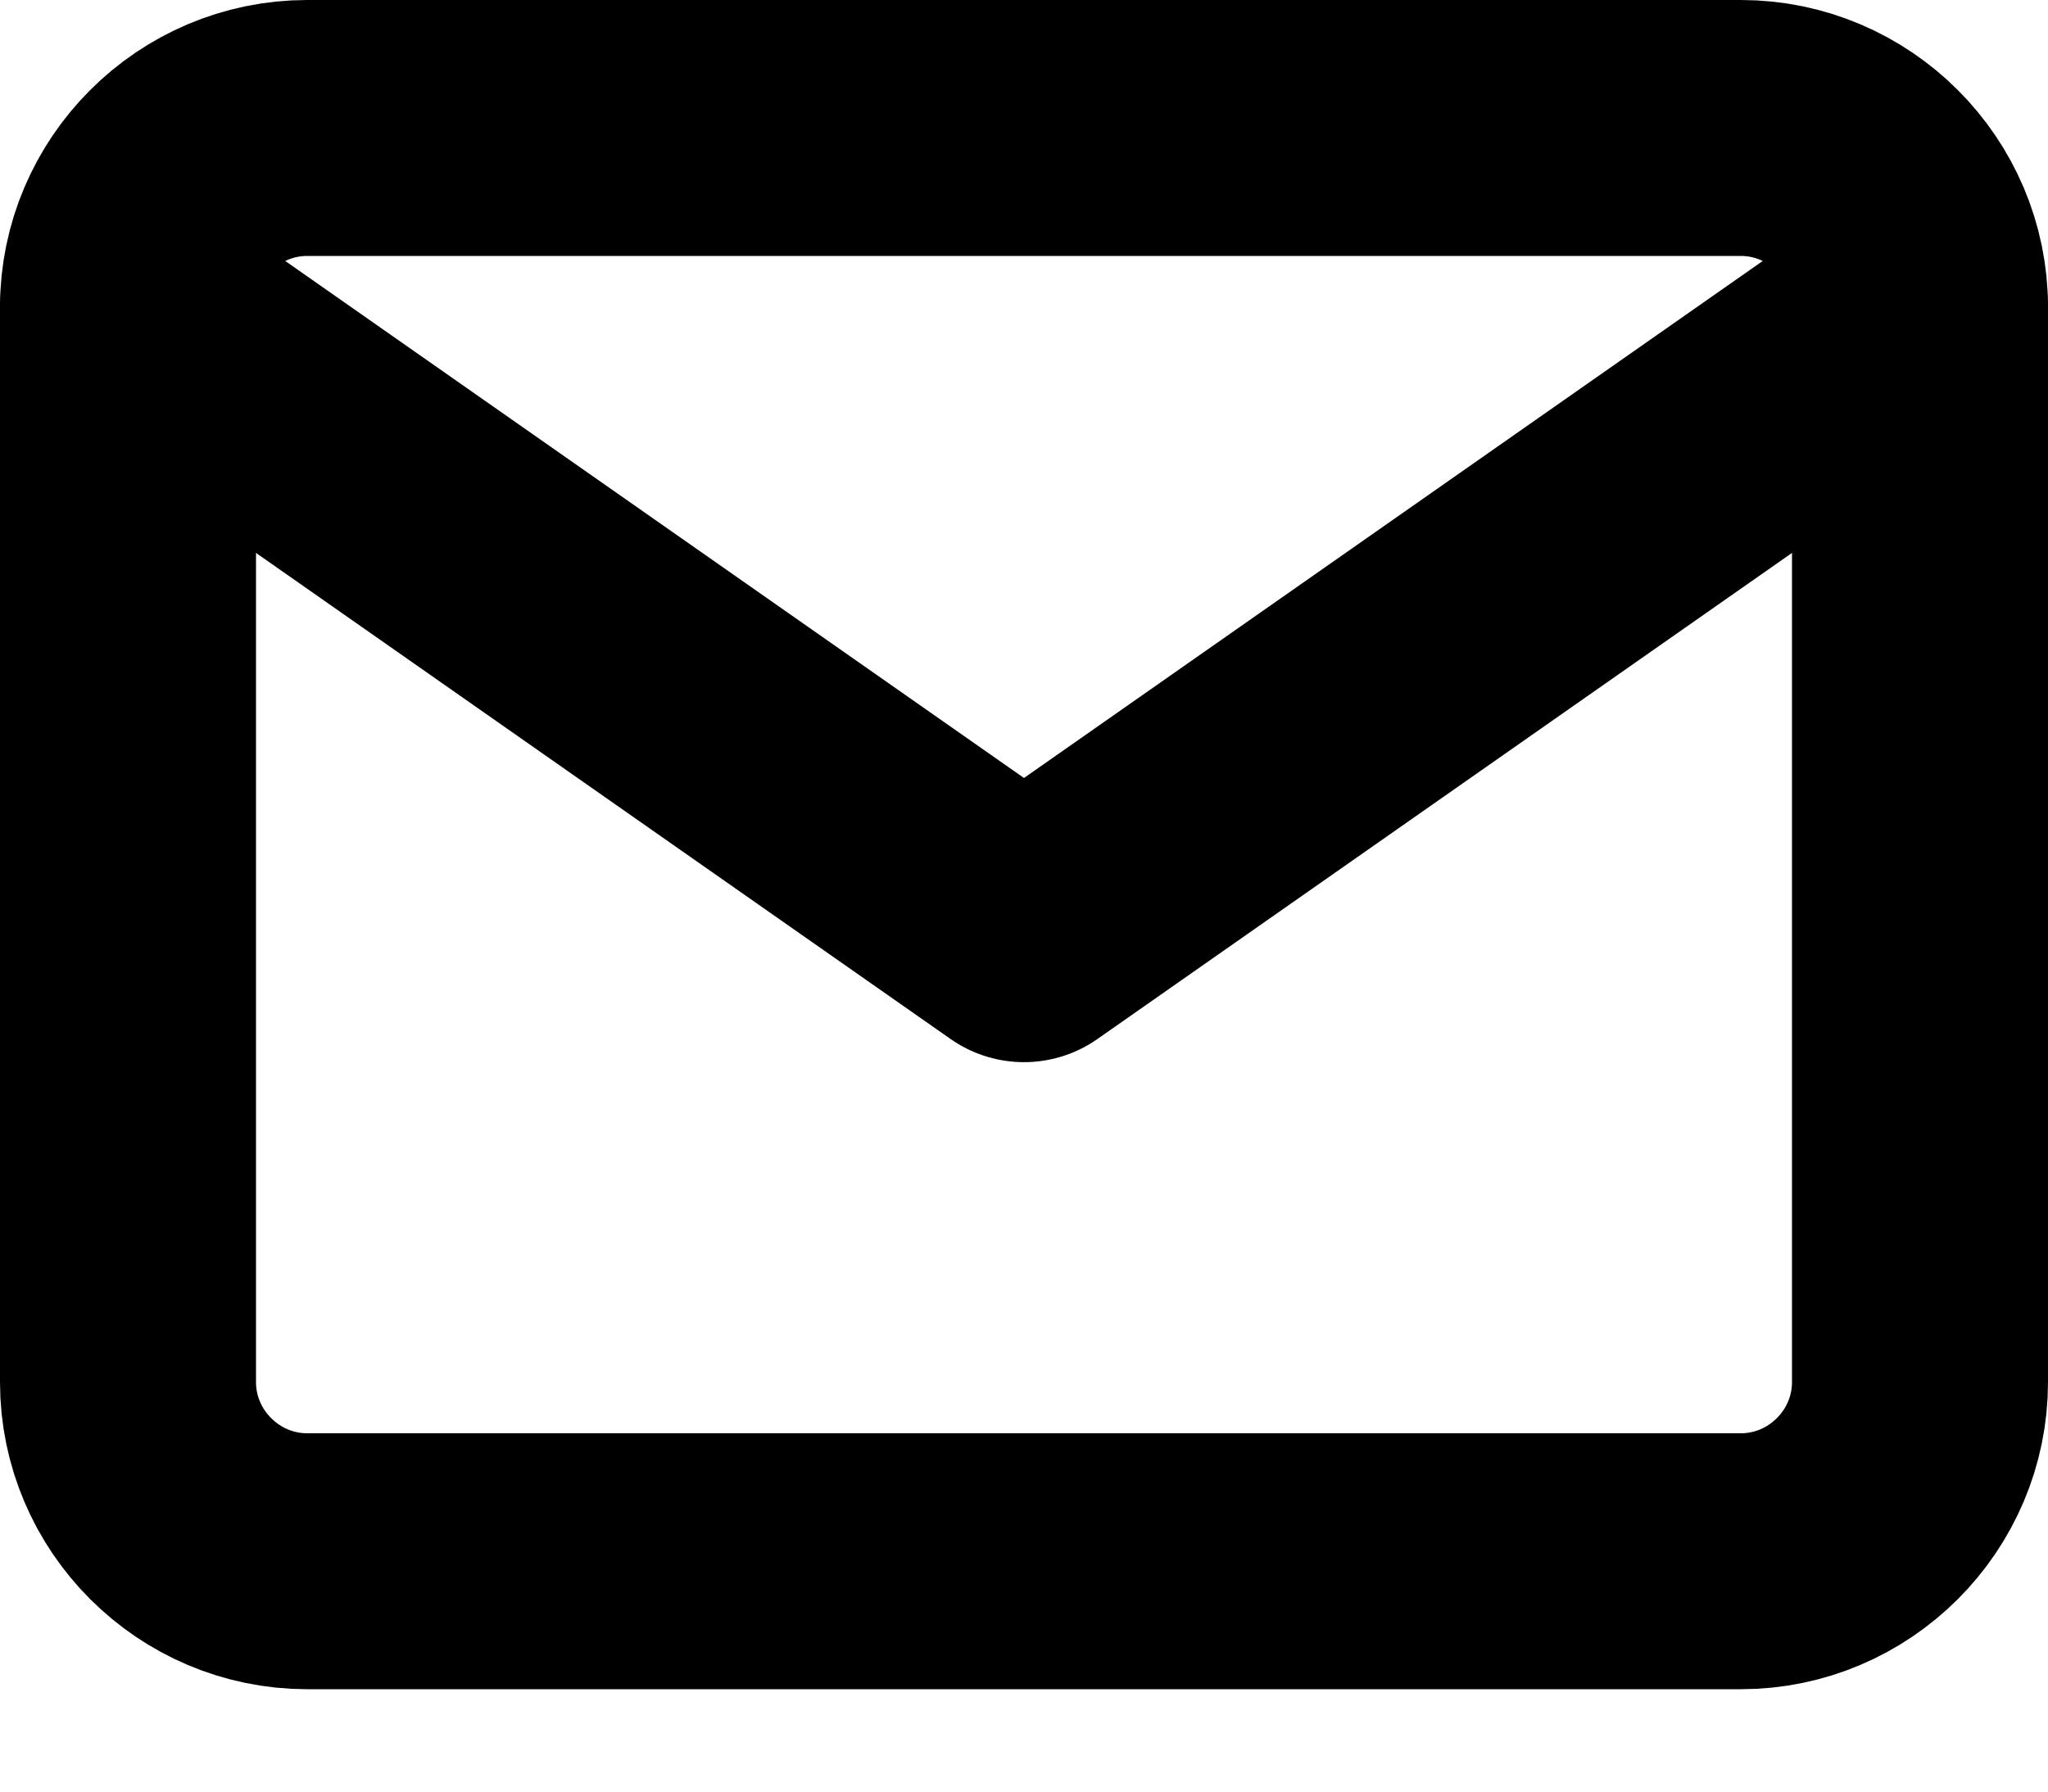 <svg width="16" height="14" viewBox="0 0 16 14" fill="none" xmlns="http://www.w3.org/2000/svg">
<path fill-rule="evenodd" clip-rule="evenodd" d="M2.4 1H13.6C14.37 1 15 1.63 15 2.4V10.8C15 11.57 14.37 12.2 13.6 12.2H2.4C1.63 12.2 1 11.57 1 10.8V2.4C1 1.63 1.63 1 2.4 1Z" stroke="black" stroke-width="2" stroke-linecap="round" stroke-linejoin="round"/>
<path d="M15 2.4L8 7.3L1 2.4" stroke="black" stroke-width="2" stroke-linecap="round" stroke-linejoin="round"/>
</svg>
